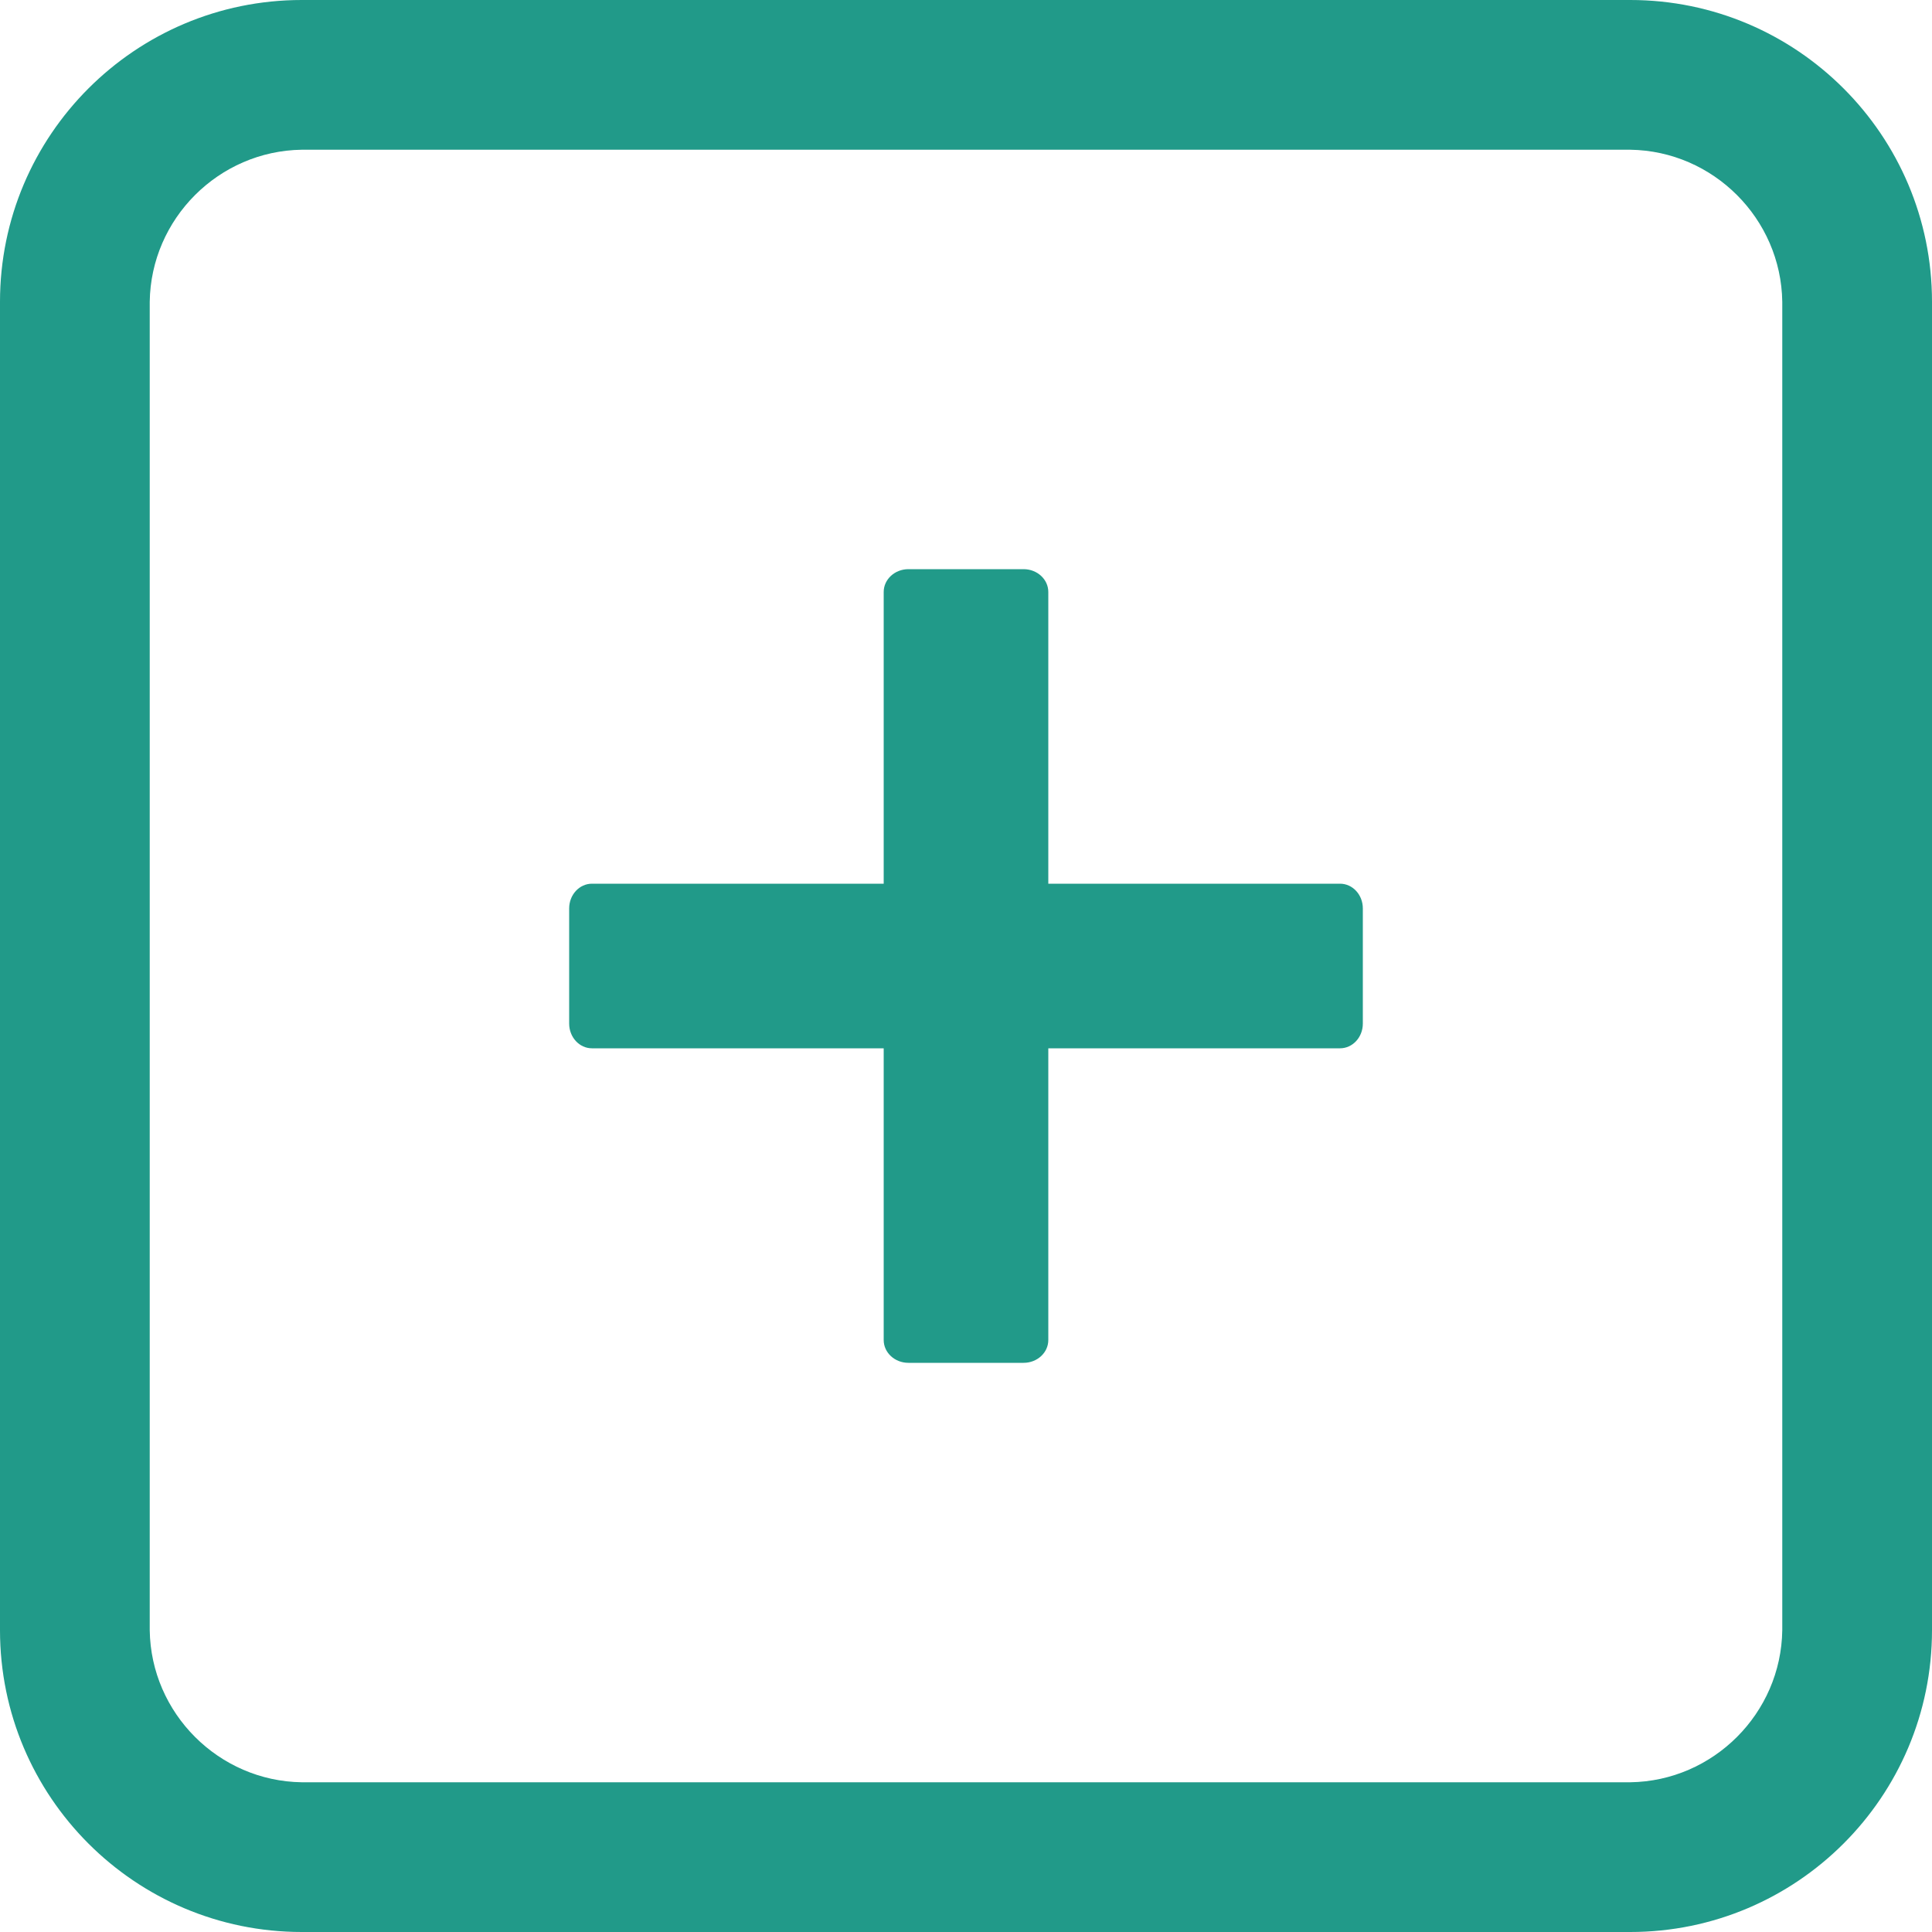 ﻿<?xml version="1.0" encoding="utf-8"?>
<svg version="1.1" xmlns:xlink="http://www.w3.org/1999/xlink" width="10px" height="10px" xmlns="http://www.w3.org/2000/svg">
  <g transform="matrix(1 0 0 1 0 -5 )">
    <path d="M 8.438 10  L 1.562 10  C 0.7 10  0 9.3  0 8.438  L 0 1.562  C 0 0.7  0.7 0  1.562 0  L 8.438 0  C 9.3 0  10 0.7  10 1.562  L 10 8.438  C 10 9.3  9.3 10  8.438 10  Z M 8.438 9.225  C 8.868 9.219  9.219 8.868  9.225 8.438  L 9.225 1.562  C 9.219 1.132  8.868 0.781  8.438 0.775  L 1.562 0.775  C 1.132 0.781  0.781 1.132  0.775 1.562  L 0.775 8.438  C 0.781 8.868  1.132 9.219  1.562 9.225  L 8.438 9.225  Z M 4.574 5.426  L 5.426 5.426  L 5.426 6.936  C 5.426 7.001  5.369 7.054  5.298 7.054  L 4.702 7.054  C 4.631 7.054  4.574 7.001  4.574 6.936  L 4.574 5.426  Z M 4.574 4.574  L 5.426 4.574  L 5.426 3.064  C 5.426 2.999  5.369 2.946  5.298 2.946  L 4.702 2.946  C 4.631 2.946  4.574 2.999  4.574 3.064  L 4.574 4.574  Z M 2.946 5.298  C 2.946 5.369  2.999 5.426  3.064 5.426  L 6.936 5.426  C 7.001 5.426  7.054 5.369  7.054 5.298  L 7.054 4.702  C 7.054 4.631  7.001 4.574  6.936 4.574  L 3.064 4.574  C 2.999 4.574  2.946 4.631  2.946 4.702  L 2.946 5.298  Z " fill-rule="nonzero" fill="#219a89" stroke="none" transform="matrix(1 0 0 1 0 5 )" />
  </g>
</svg>